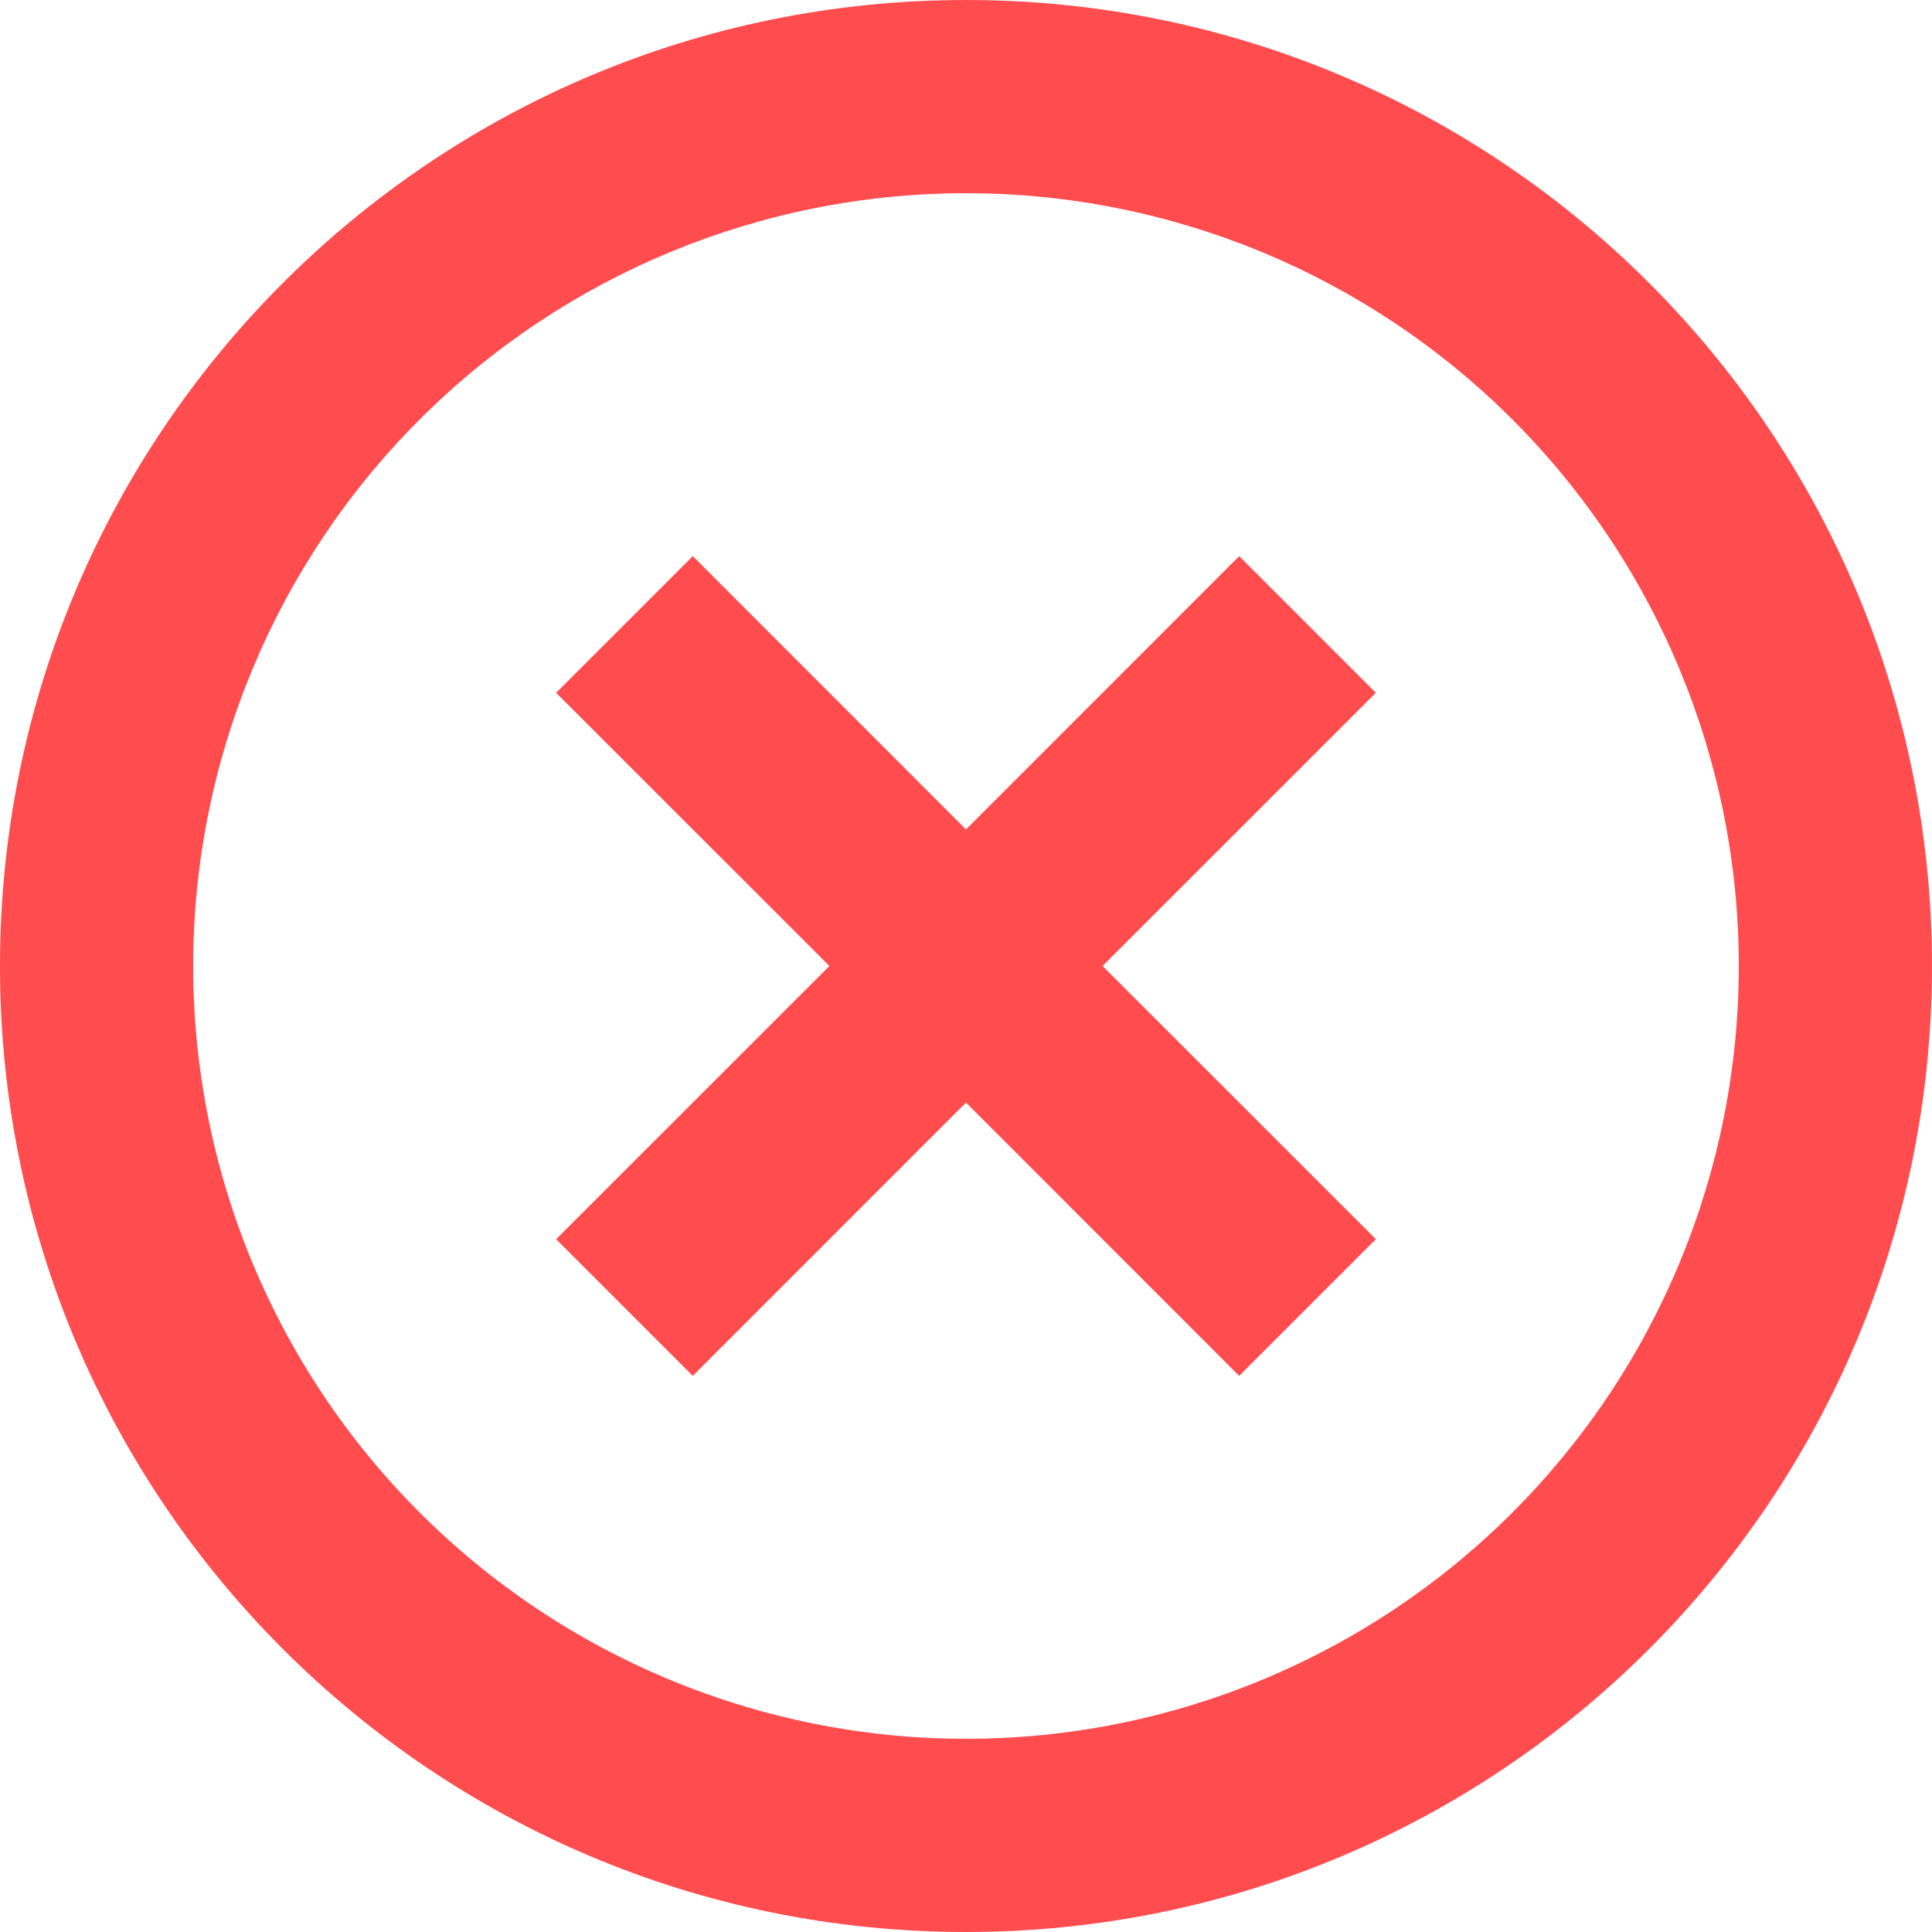 <svg width="20" height="20" viewBox="0 0 20 20" fill="none" xmlns="http://www.w3.org/2000/svg">
    <path d="M10 20C4.477 20 0 15.523 0 10C0 4.477 4.477 7.62939e-05 10 7.62939e-05C15.523 7.62939e-05 20 4.477 20 10C20 15.523 15.523 20 10 20ZM10 18C12.122 18 14.157 17.157 15.657 15.657C17.157 14.157 18 12.122 18 10C18 7.878 17.157 5.844 15.657 4.343C14.157 2.843 12.122 2 10 2C7.879 2 5.844 2.843 4.344 4.343C2.843 5.844 2 7.878 2 10C2 12.122 2.843 14.157 4.344 15.657C5.844 17.157 7.879 18 10 18ZM10 8.586L12.828 5.757L14.243 7.172L11.414 10L14.243 12.828L12.828 14.243L10 11.414L7.172 14.243L5.757 12.828L8.586 10L5.757 7.172L7.172 5.757L10 8.586Z" fill="#FF4D4F"/>
</svg>
